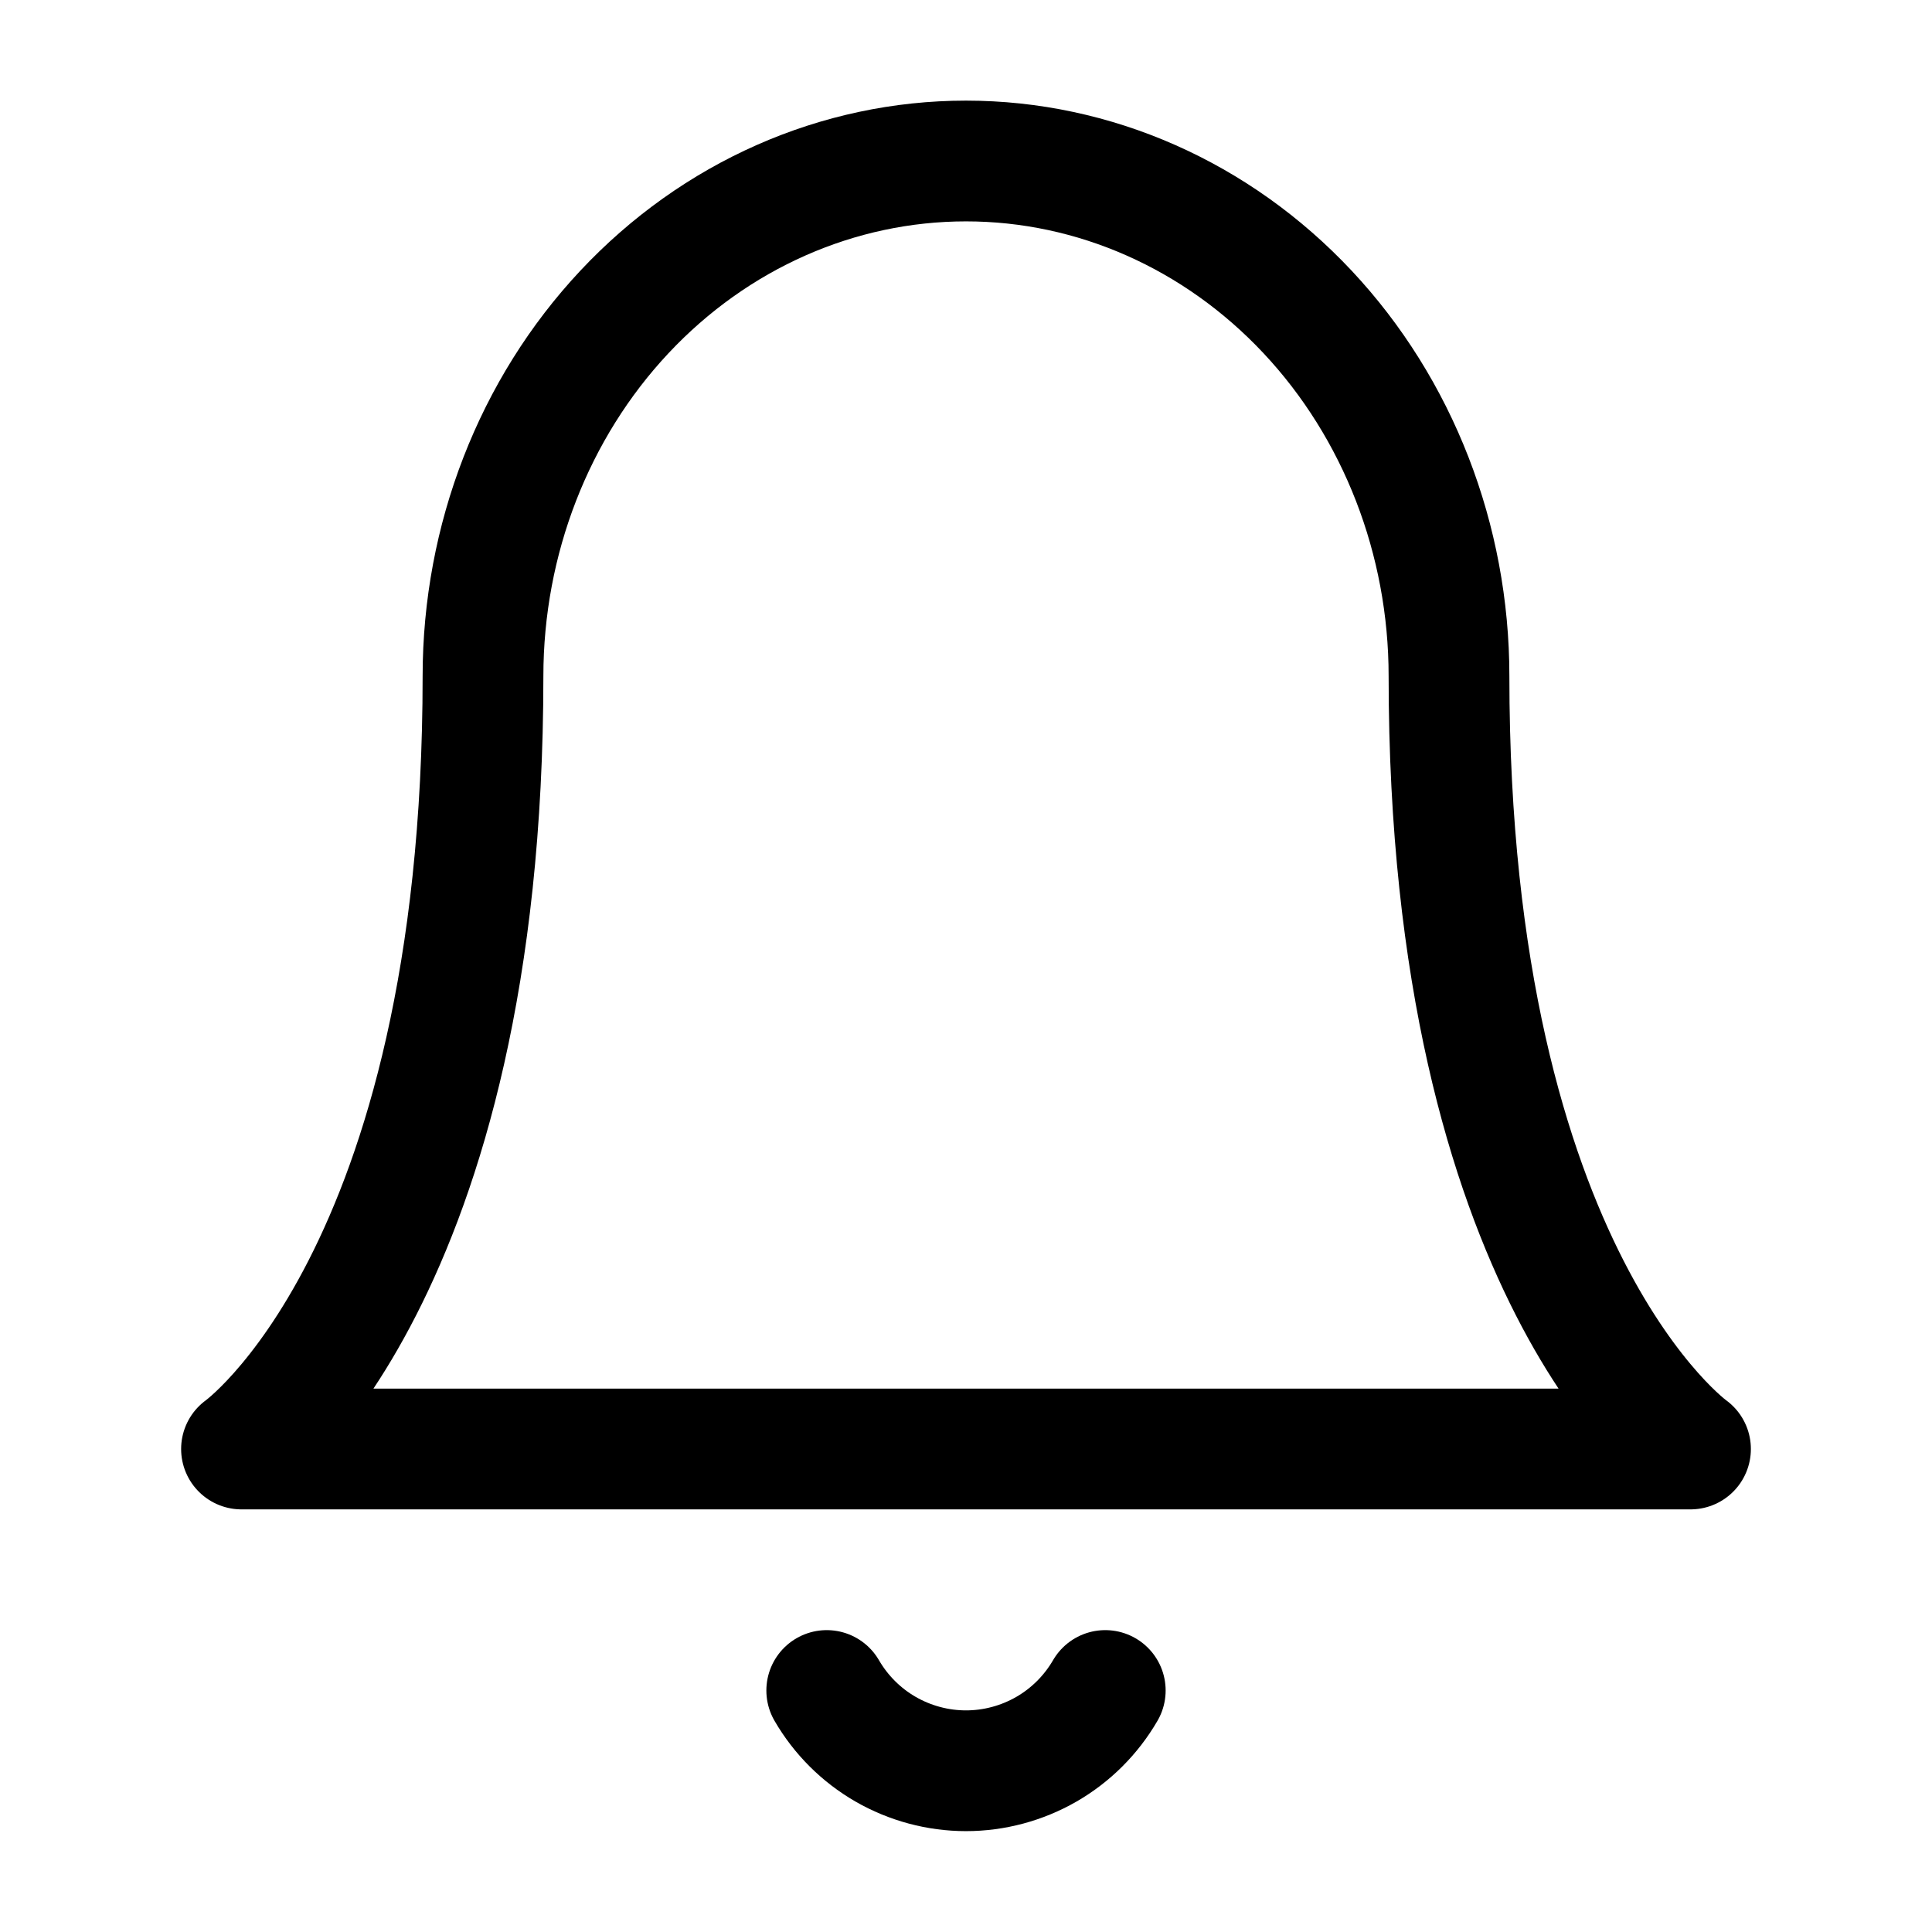 <?xml version="1.0" encoding="UTF-8"?><svg width="32px" height="32px" stroke-width="1.5" viewBox="0 0 24 24" fill="none" xmlns="http://www.w3.org/2000/svg" color="#000000"><path d="M18 8.4C18 6.703 17.368 5.075 16.243 3.875C15.117 2.674 13.591 2 12 2C10.409 2 8.883 2.674 7.757 3.875C6.632 5.075 6 6.703 6 8.4C6 15.867 3 18 3 18H21C21 18 18 15.867 18 8.4Z" stroke="#000000" stroke-width="1.5" stroke-linecap="round" stroke-linejoin="round"></path><path d="M13.73 21C13.554 21.303 13.302 21.555 12.998 21.73C12.695 21.904 12.35 21.997 12 21.997C11.65 21.997 11.305 21.904 11.002 21.73C10.698 21.555 10.446 21.303 10.27 21" stroke="#000000" stroke-width="1.5" stroke-linecap="round" stroke-linejoin="round"></path></svg>
